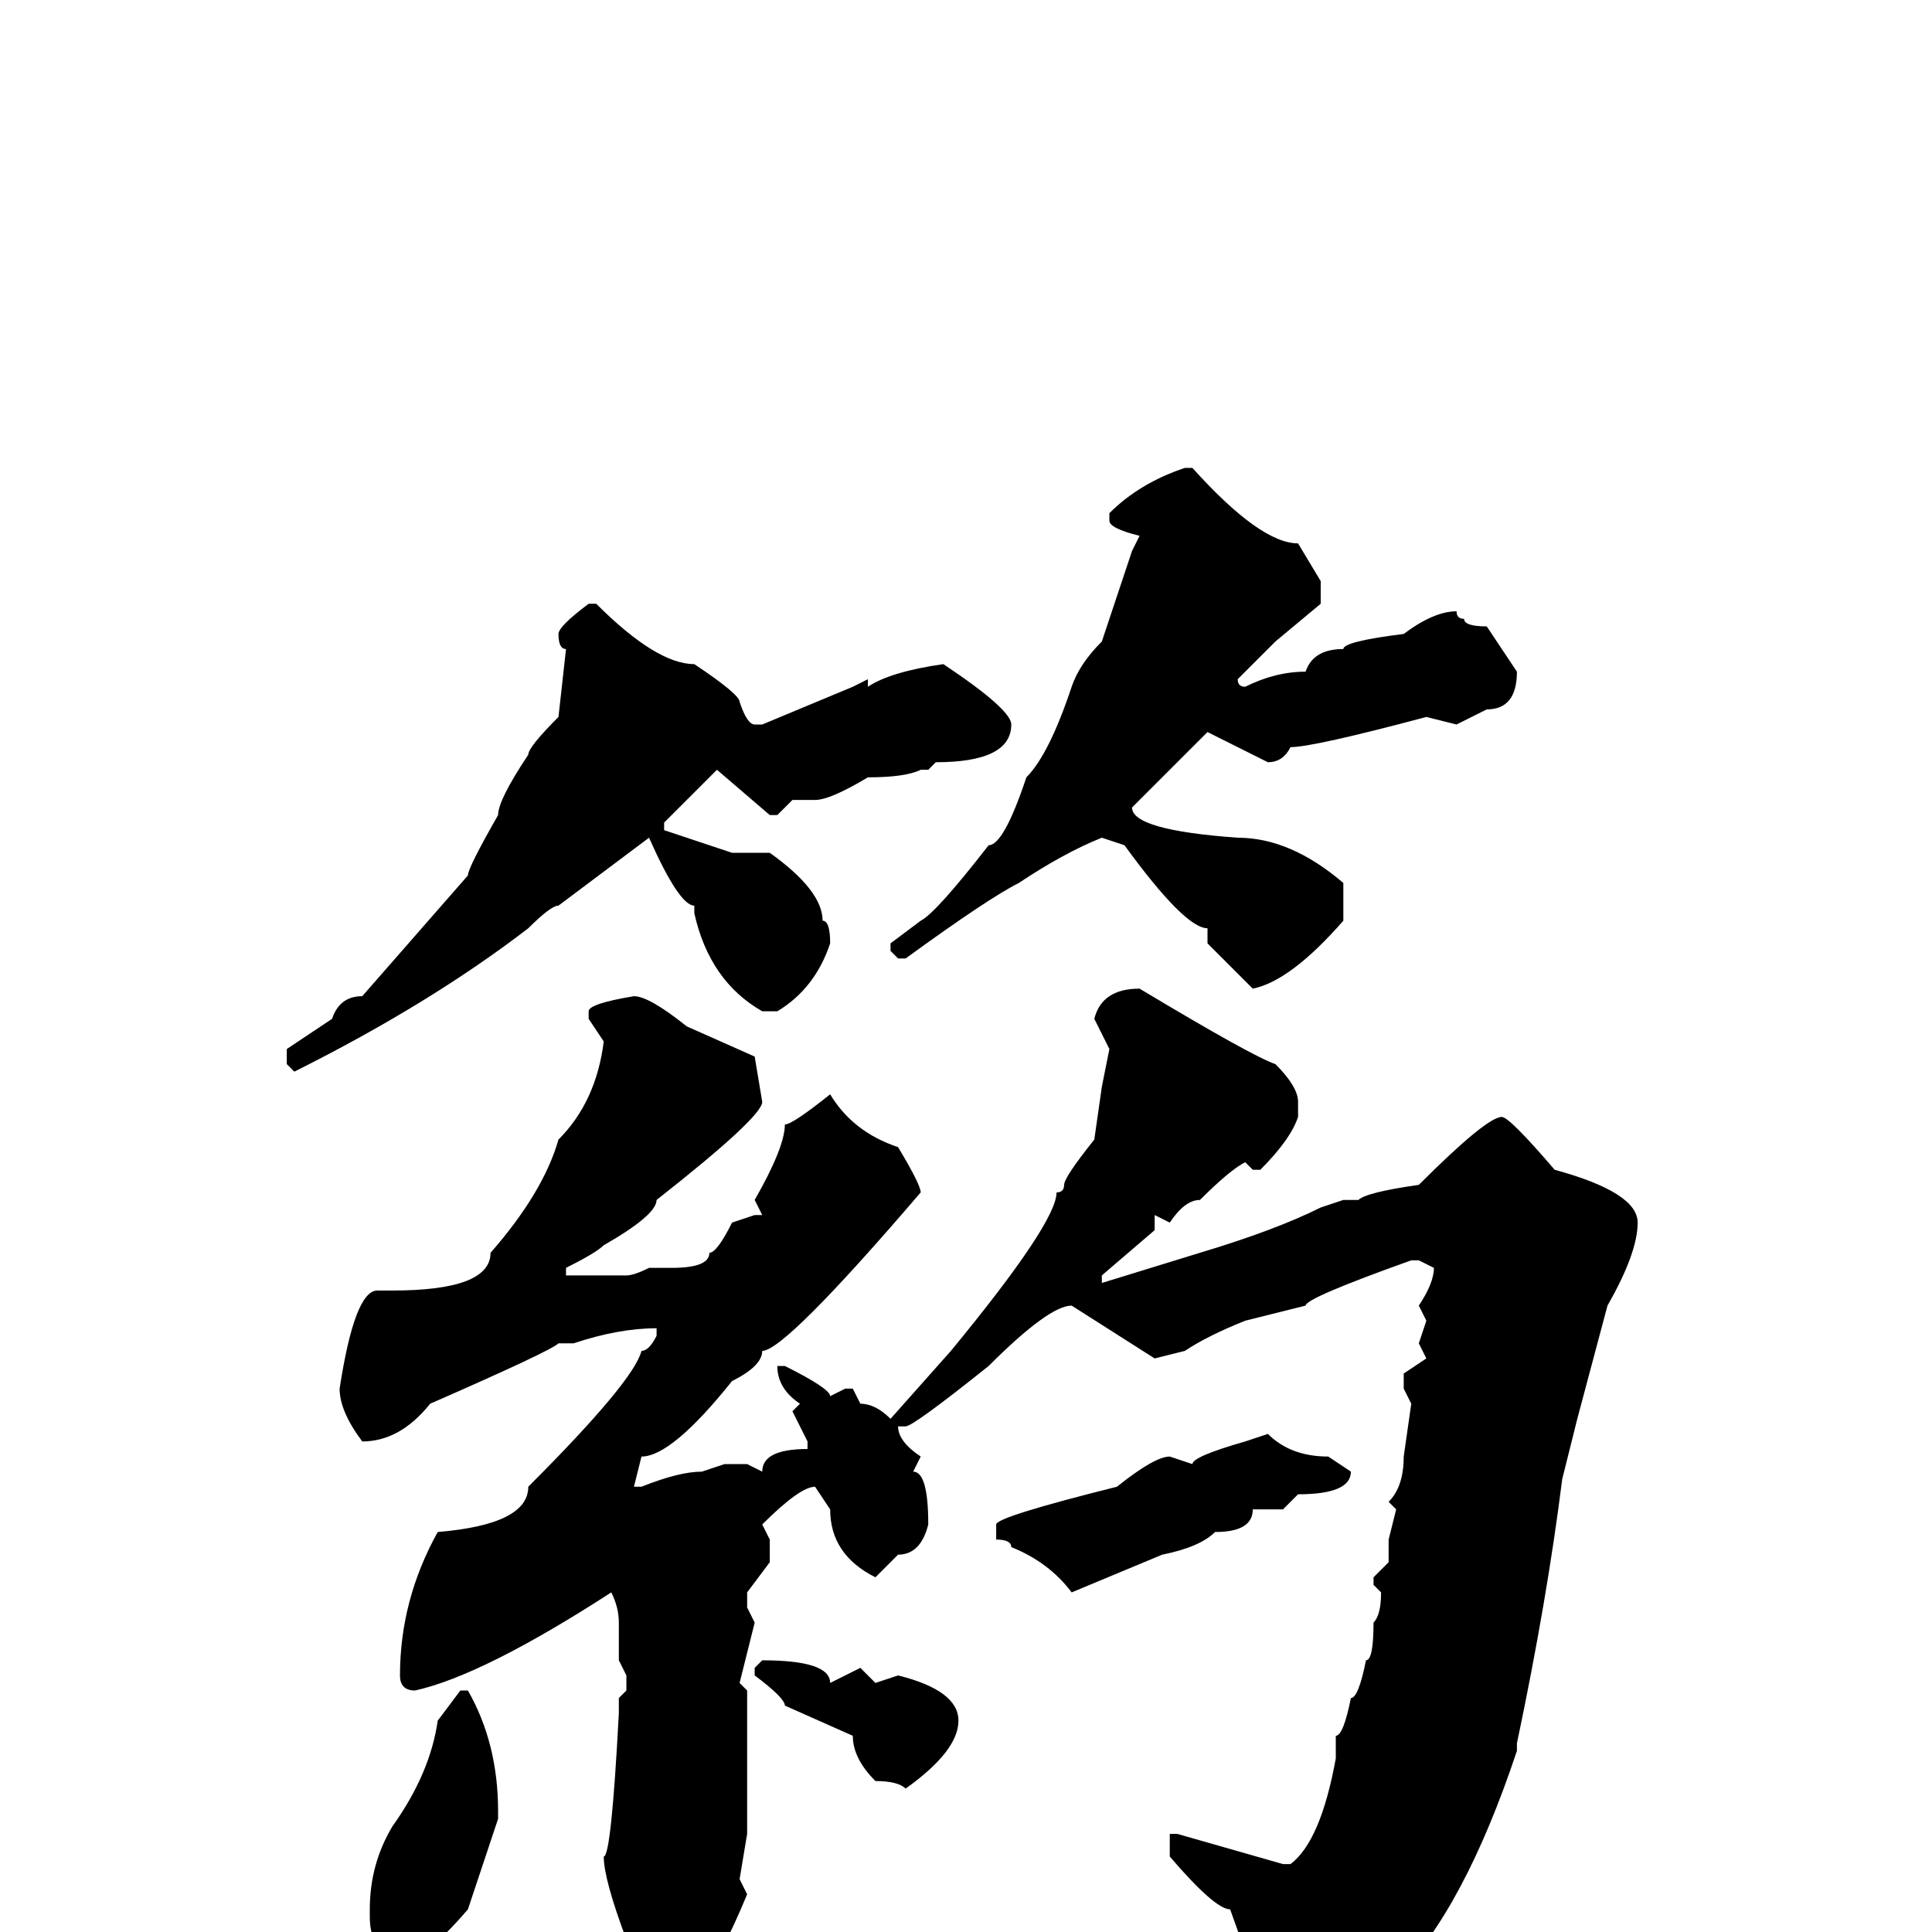 <svg xmlns="http://www.w3.org/2000/svg" viewBox="0 -256 256 256">
	<path fill="#000000" d="M157 -194H158Q167 -184 172 -184L175 -179V-176L169 -171L164 -166Q164 -165 165 -165Q169 -167 173 -167Q174 -170 178 -170Q178 -171 186 -172Q190 -175 193 -175Q193 -174 194 -174Q194 -173 197 -173L201 -167Q201 -162 197 -162L193 -160L189 -161Q174 -157 171 -157Q170 -155 168 -155L160 -159L150 -149Q150 -146 164 -145Q171 -145 178 -139V-137V-135V-134Q171 -126 166 -125L160 -131V-133Q157 -133 149 -144L146 -145Q141 -143 135 -139Q131 -137 120 -129H119L118 -130V-131L122 -134Q124 -135 131 -144Q133 -144 136 -153Q139 -156 142 -165Q143 -168 146 -171L150 -183L151 -185Q147 -186 147 -187V-188Q151 -192 157 -194ZM78 -176H79Q87 -168 92 -168Q98 -164 98 -163Q99 -160 100 -160H101L113 -165L115 -166V-165Q118 -167 125 -168Q134 -162 134 -160Q134 -155 124 -155L123 -154H122Q120 -153 115 -153Q110 -150 108 -150H105L103 -148H102L95 -154L88 -147V-146L97 -143H102Q109 -138 109 -134Q110 -134 110 -131Q108 -125 103 -122H101Q94 -126 92 -135V-136Q90 -136 86 -145L74 -136Q73 -136 70 -133Q57 -123 39 -114L38 -115V-117L44 -121Q45 -124 48 -124L62 -140Q62 -141 66 -148Q66 -150 70 -156Q70 -157 74 -161L75 -170Q74 -170 74 -172Q74 -173 78 -176ZM151 -125Q166 -116 169 -115Q172 -112 172 -110V-108Q171 -105 167 -101H166L165 -102Q163 -101 159 -97Q157 -97 155 -94L153 -95V-93L146 -87V-86L159 -90Q169 -93 175 -96L178 -97H180Q181 -98 188 -99Q197 -108 199 -108Q200 -108 206 -101Q217 -98 217 -94Q217 -90 213 -83L209 -68L207 -60Q205 -44 201 -25V-24Q194 -3 185 6Q180 12 169 18Q167 18 167 14V12V11Q167 8 163 -3Q161 -3 155 -10V-12V-13H156L170 -9H171Q175 -12 177 -23V-26Q178 -26 179 -31Q180 -31 181 -36Q182 -36 182 -41Q183 -42 183 -45L182 -46V-47L184 -49V-52L185 -56L184 -57Q186 -59 186 -63L187 -70L186 -72V-74L189 -76L188 -78L189 -81L188 -83Q190 -86 190 -88L188 -89H187Q173 -84 173 -83L165 -81Q160 -79 157 -77L153 -76L142 -83Q139 -83 131 -75Q121 -67 120 -67H119Q119 -65 122 -63L121 -61Q123 -61 123 -54Q122 -50 119 -50Q118 -49 116 -47Q110 -50 110 -56L108 -59Q106 -59 101 -54L102 -52V-49L99 -45V-43L100 -41L98 -33L99 -32V-29V-27V-26V-23V-15V-13L98 -7L99 -5Q92 12 86 12Q83 12 83 4V1Q80 -7 80 -10Q81 -10 82 -29V-31L83 -32V-34L82 -36V-41Q82 -43 81 -45Q64 -34 55 -32Q53 -32 53 -34Q53 -44 58 -53Q70 -54 70 -59Q84 -73 85 -77Q86 -77 87 -79V-80Q82 -80 76 -78H74Q73 -77 57 -70Q53 -65 48 -65Q45 -69 45 -72Q47 -85 50 -85H52Q65 -85 65 -90Q72 -98 74 -105Q79 -110 80 -118L78 -121V-122Q78 -123 84 -124Q86 -124 91 -120L100 -116L101 -110Q101 -108 87 -97Q87 -95 80 -91Q79 -90 75 -88V-87H76H78H82H83Q84 -87 86 -88H89Q94 -88 94 -90Q95 -90 97 -94L100 -95H101L100 -97Q104 -104 104 -107Q105 -107 110 -111Q113 -106 119 -104Q122 -99 122 -98Q104 -77 101 -77Q101 -75 97 -73Q89 -63 85 -63L84 -59H85Q90 -61 93 -61L96 -62H97H99L101 -61Q101 -64 107 -64V-65L105 -69L106 -70Q103 -72 103 -75H104Q110 -72 110 -71L112 -72H113L114 -70Q116 -70 118 -68L126 -77Q140 -94 140 -98Q141 -98 141 -99Q141 -100 145 -105L146 -112L147 -117L145 -121Q146 -125 151 -125ZM168 -66Q171 -63 176 -63L179 -61Q179 -58 172 -58L170 -56H166Q166 -53 161 -53Q159 -51 154 -50L142 -45Q139 -49 134 -51Q134 -52 132 -52V-53V-54Q132 -55 148 -59Q153 -63 155 -63L158 -62Q158 -63 165 -65ZM101 -36Q110 -36 110 -33L114 -35L116 -33L119 -34Q127 -32 127 -28Q127 -24 120 -19Q119 -20 116 -20Q113 -23 113 -26L104 -30Q104 -31 100 -34V-35ZM61 -32H62Q66 -25 66 -16V-15L62 -3Q56 4 53 4H52Q49 2 49 -2V-3Q49 -9 52 -14Q57 -21 58 -28Z"/>
</svg>